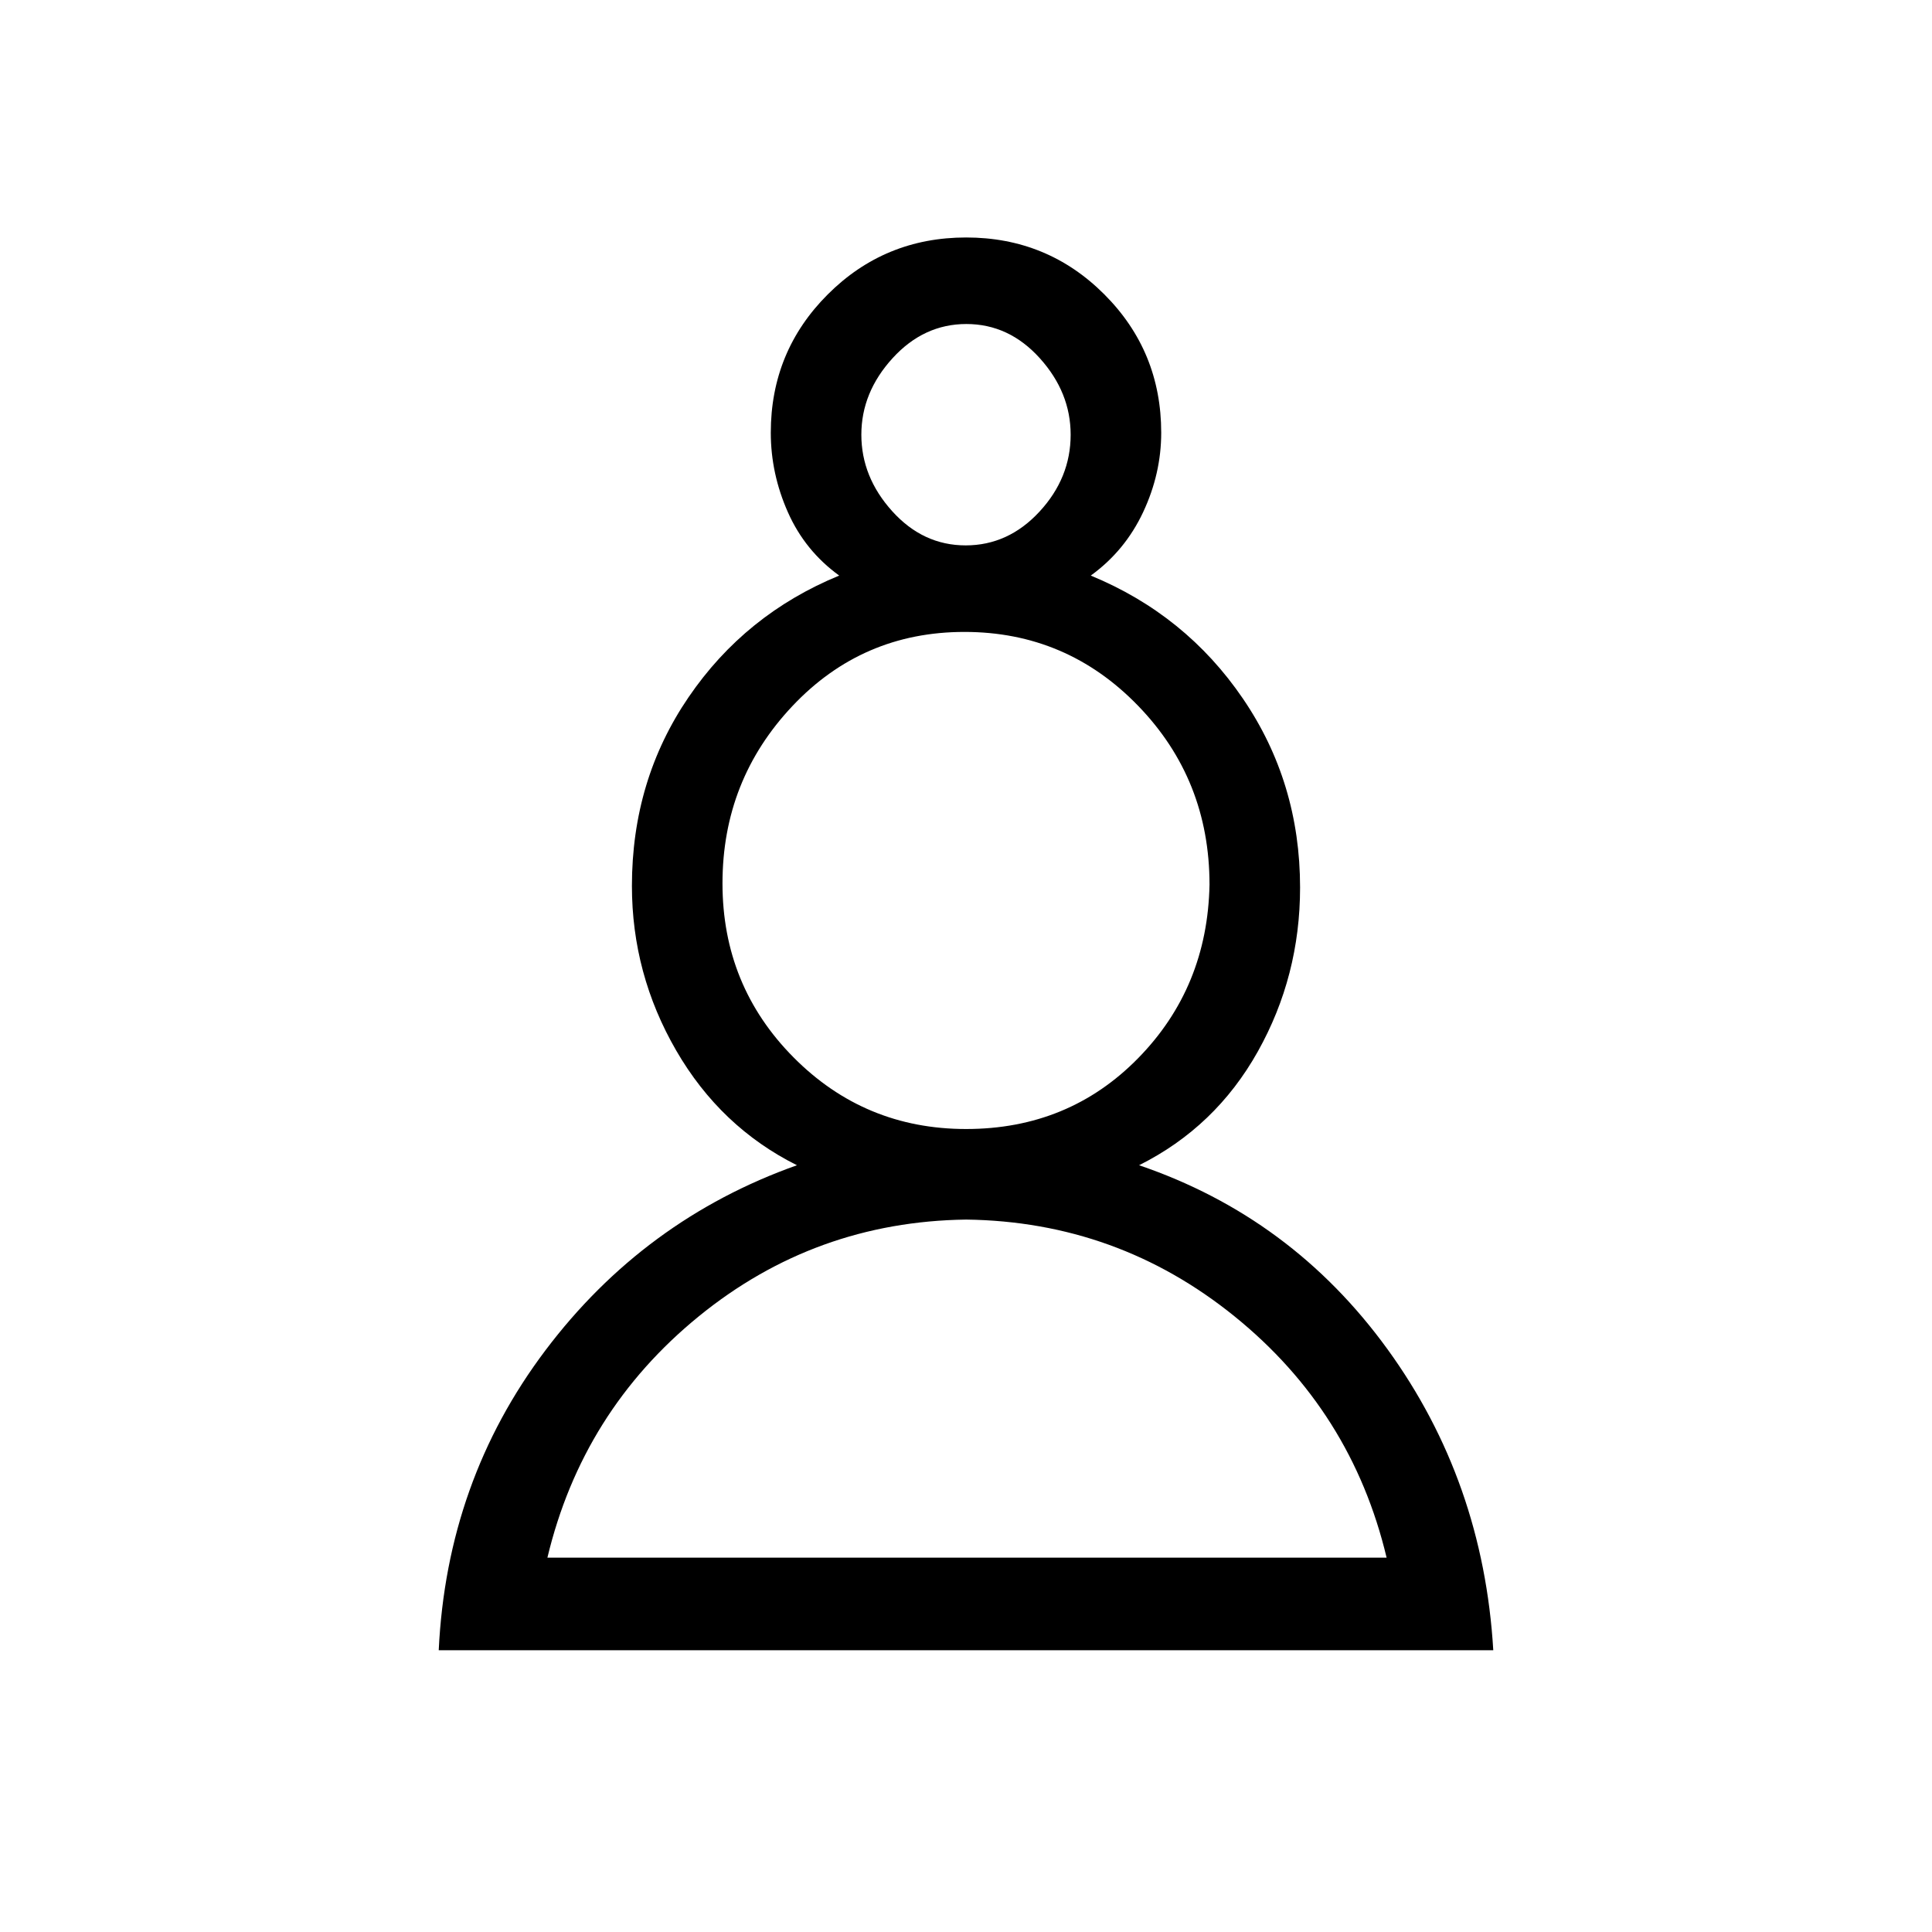 <svg xmlns="http://www.w3.org/2000/svg" height="20" viewBox="0 -960 960 960" width="20"><path d="M218-140q4-84 53-149t125-92q-38-19-60-57.01t-22-81.78q0-52.54 28.15-93.78Q370.29-654.82 417-674q-17-12.31-25.5-31.48T383-745q0-40.42 28.31-68.71Q439.62-842 480.06-842t68.69 28.29Q577-785.42 577-745q0 20.35-9 39.52T542-674q47.18 19.44 75.59 61.12Q646-571.21 646-519q0 44-21 81.5T566-381q75.88 25.84 123.44 91.42T742-140H218Zm262.12-214Q405-353 347.2-305.9 289.4-258.8 272-186h417q-17.34-72.8-75.55-119.9Q555.24-353 480.12-354Zm-.06-45q50.94 0 85.44-35.16t35.5-86.25q0-52.26-35.51-88.92Q529.97-646 479.24-646q-50.74 0-85.49 36.83Q359-572.33 359-521.06q0 50.86 35.31 86.46 35.31 35.6 85.75 35.6Zm-.24-290q21.18 0 36.68-16.75T532-744q0-21-15.32-38-15.33-17-36.5-17-21.18 0-36.68 17T428-744q0 21 15.32 38 15.33 17 36.5 17Zm.18-55Zm-1 558Zm1-337Z"/></svg>